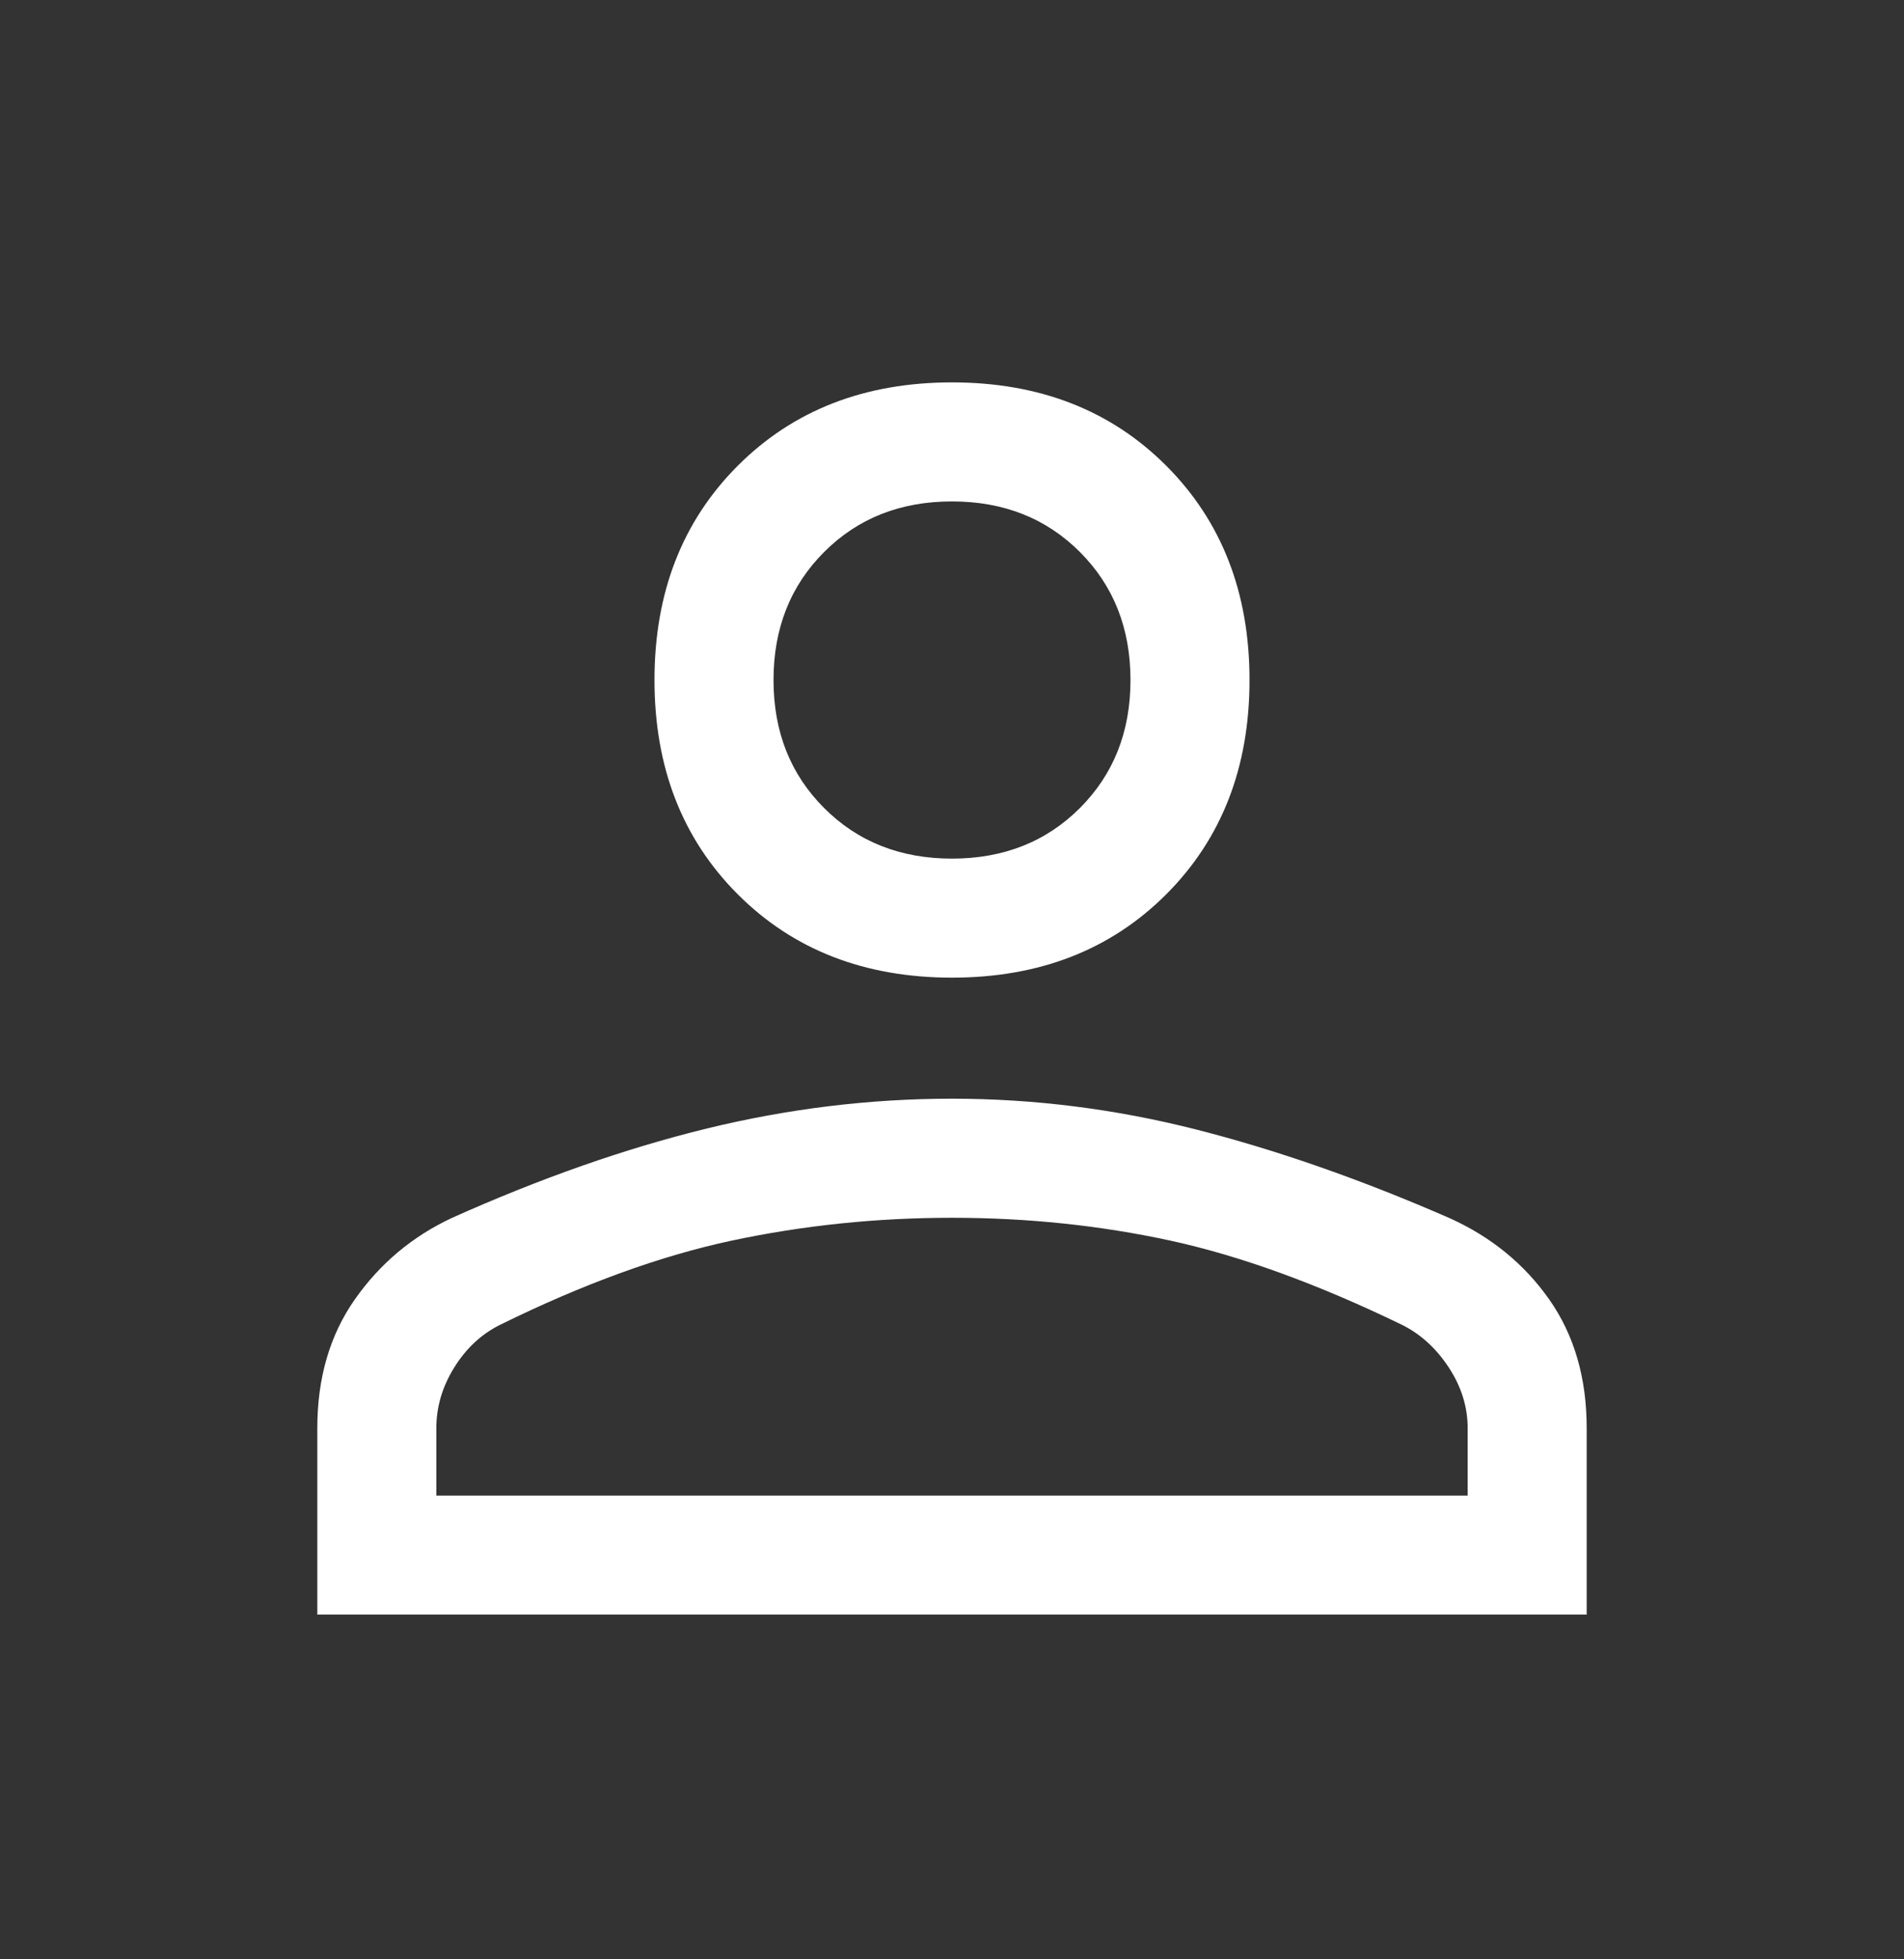 <svg width="35" height="36" viewBox="0 0 35 36" fill="none" xmlns="http://www.w3.org/2000/svg">
<rect x="0" y="0" width="35" height="36" fill="#333333" stroke="none"/>
<path d="M17.5 17.963C15.896 17.963 14.583 17.453 13.562 16.432C12.542 15.411 12.031 14.099 12.031 12.495C12.031 10.89 12.542 9.578 13.562 8.557C14.583 7.536 15.896 7.026 17.5 7.026C19.104 7.026 20.417 7.536 21.438 8.557C22.458 9.578 22.969 10.89 22.969 12.495C22.969 14.099 22.458 15.411 21.438 16.432C20.417 17.453 19.104 17.963 17.5 17.963ZM5.833 29.666V26.239C5.833 25.316 6.064 24.526 6.526 23.87C6.988 23.213 7.583 22.715 8.313 22.375C9.941 21.646 11.503 21.099 12.997 20.734C14.492 20.37 15.993 20.187 17.5 20.187C19.007 20.187 20.502 20.376 21.984 20.752C23.467 21.129 25.022 21.672 26.648 22.382C27.409 22.725 28.019 23.223 28.478 23.875C28.937 24.528 29.167 25.316 29.167 26.239V29.666H5.833ZM8.021 27.479H26.979V26.239C26.979 25.851 26.864 25.48 26.633 25.127C26.402 24.775 26.116 24.514 25.776 24.344C24.221 23.59 22.799 23.074 21.511 22.794C20.222 22.515 18.886 22.375 17.5 22.375C16.115 22.375 14.766 22.515 13.453 22.794C12.141 23.074 10.719 23.59 9.188 24.344C8.847 24.514 8.568 24.775 8.349 25.127C8.13 25.48 8.021 25.851 8.021 26.239V27.479ZM17.5 15.776C18.448 15.776 19.232 15.466 19.852 14.846C20.471 14.226 20.781 13.443 20.781 12.495C20.781 11.547 20.471 10.763 19.852 10.143C19.232 9.523 18.448 9.213 17.5 9.213C16.552 9.213 15.768 9.523 15.149 10.143C14.529 10.763 14.219 11.547 14.219 12.495C14.219 13.443 14.529 14.226 15.149 14.846C15.768 15.466 16.552 15.776 17.5 15.776Z" fill="white"/>
</svg>
